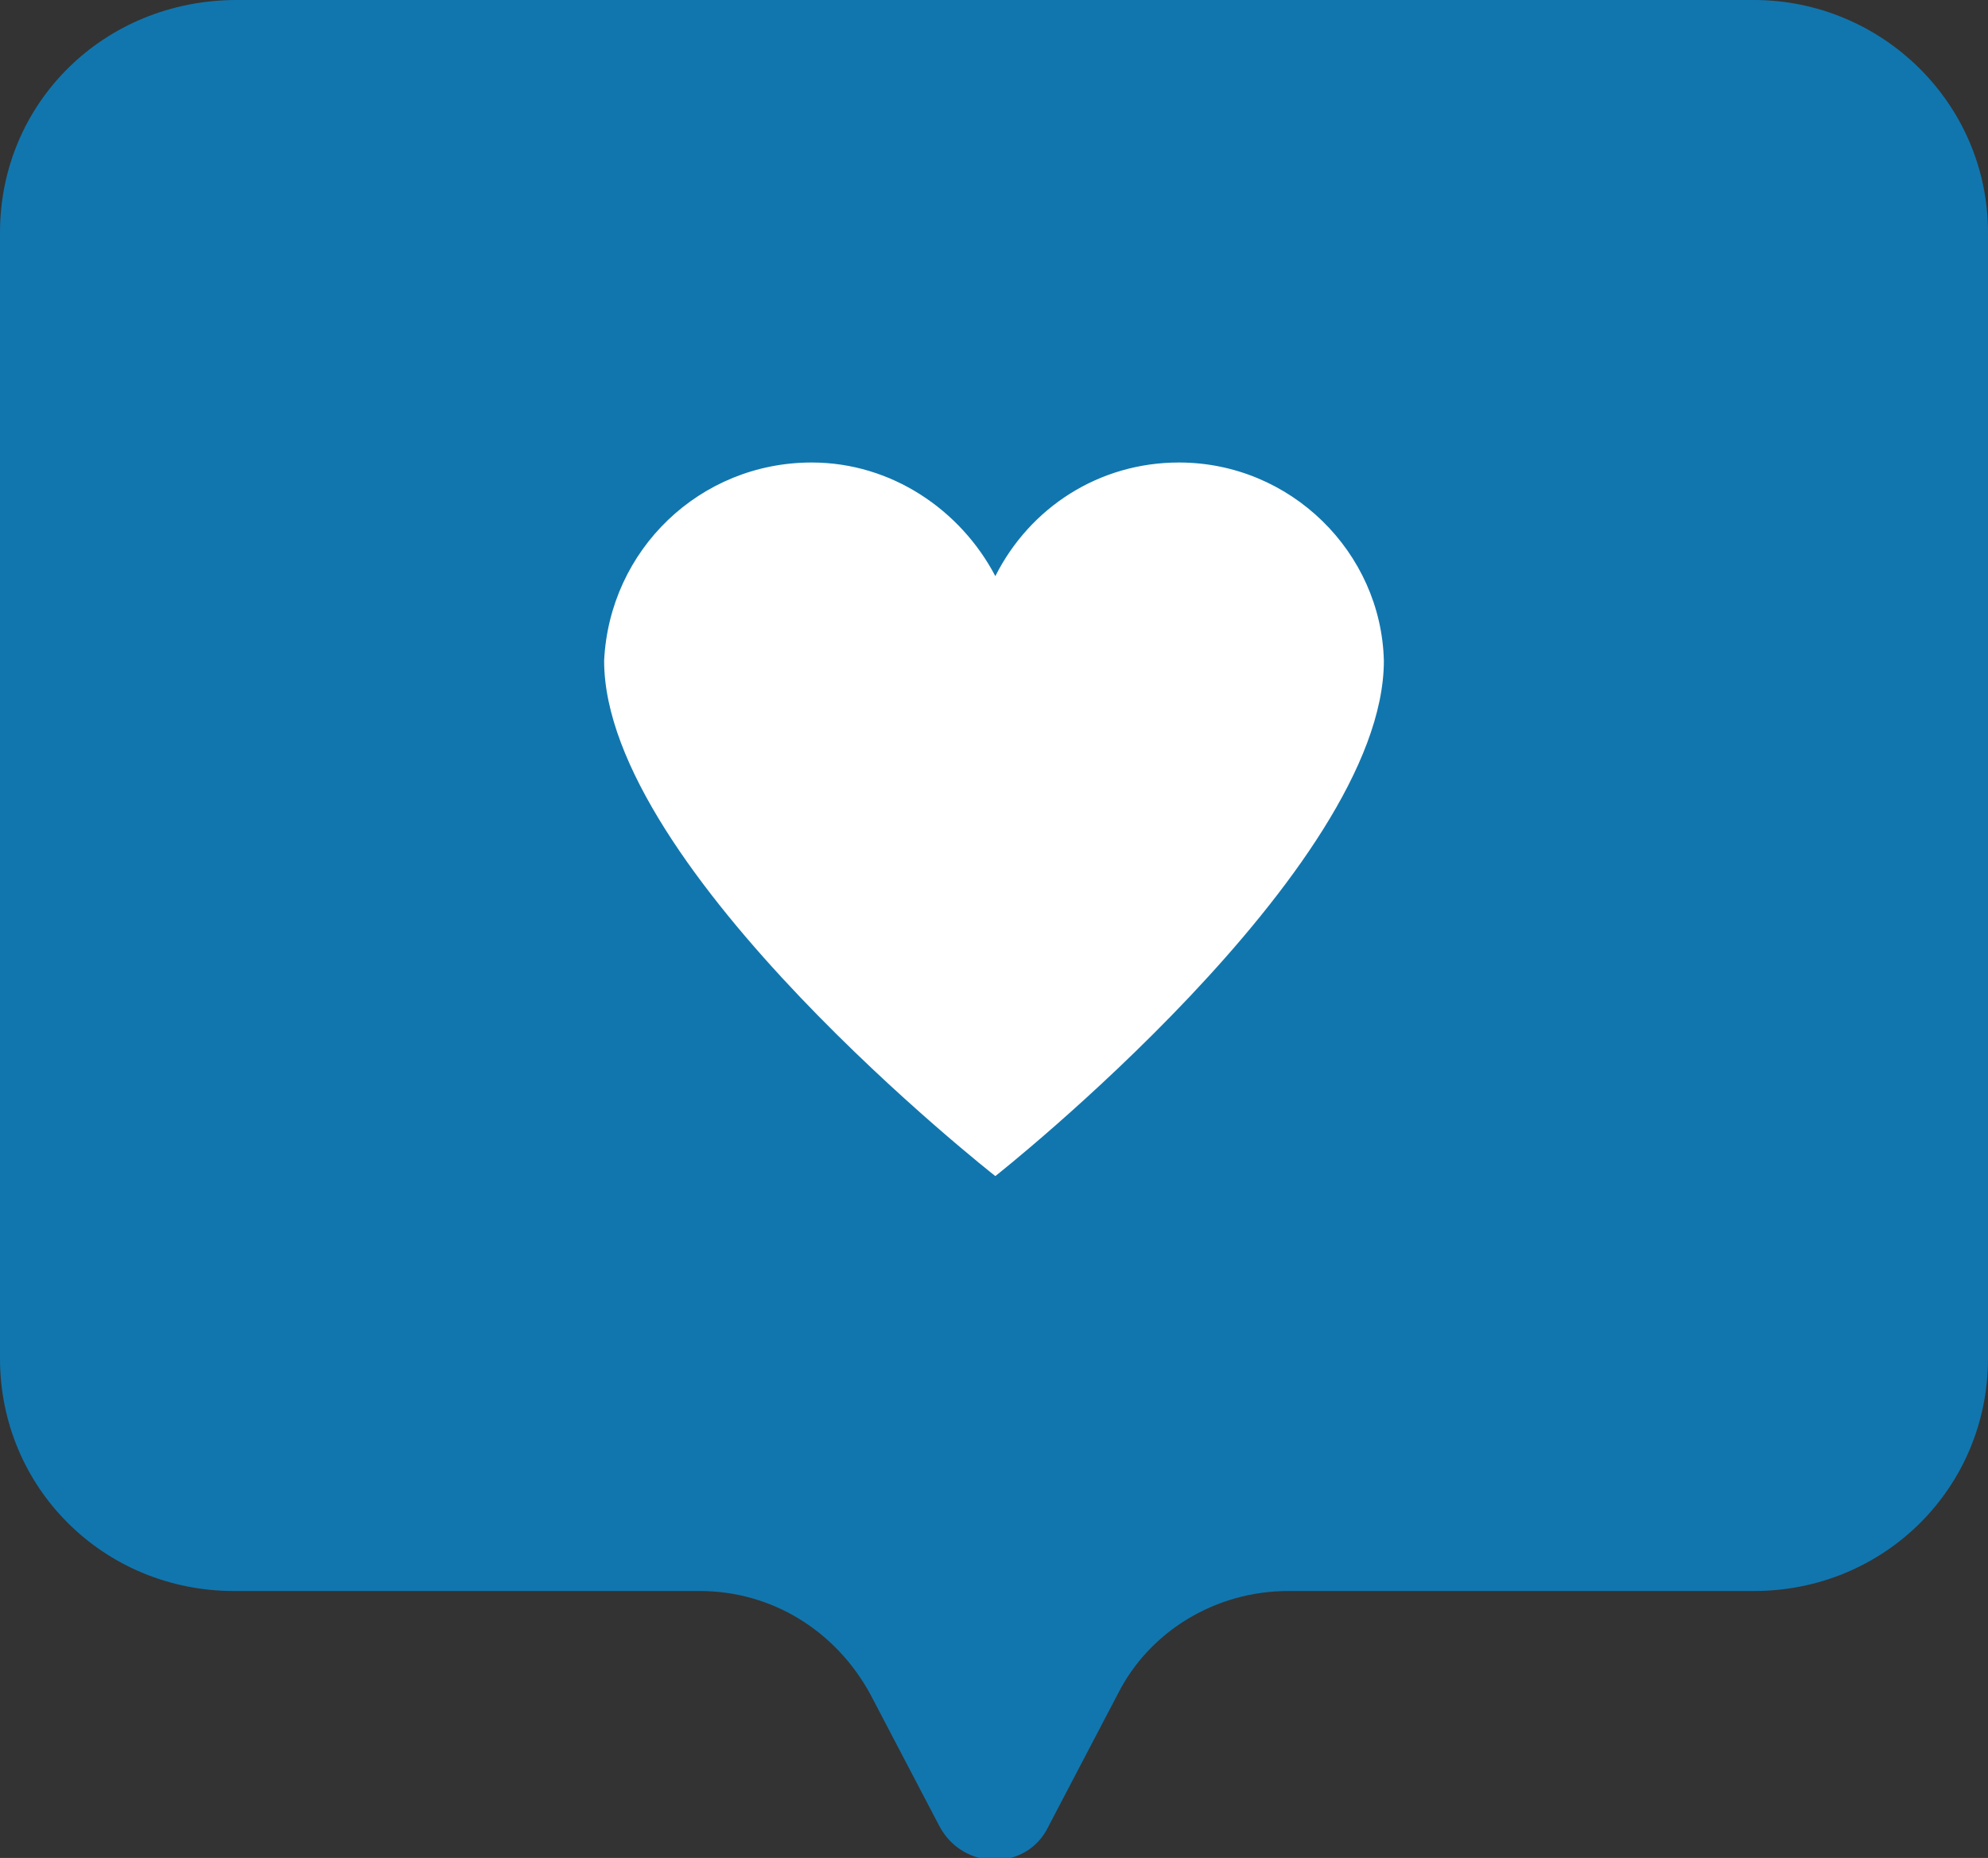 <svg width="46" height="43" viewBox="0 0 46 43" fill="none" xmlns="http://www.w3.org/2000/svg">
<rect x="0" y="0" width="46" height="43" fill="#333333" stroke="none"/>
<g clip-path="url(#clip0)">
<path d="M40.581 0H5.481C2.402 0 0 2.385 0 5.383V31.439C0 34.437 2.402 36.822 5.419 36.822H16.195C17.858 36.822 19.336 37.74 20.137 39.208L21.738 42.266C22.292 43.306 23.77 43.306 24.262 42.266L25.863 39.208C26.602 37.74 28.142 36.822 29.805 36.822H40.581C43.598 36.822 46 34.437 46 31.439V5.383C46 2.385 43.537 0 40.581 0Z" fill="#1176AE"/>
<path d="M27.28 10.704C25.432 10.704 23.831 11.744 23.031 13.334C22.23 11.805 20.629 10.704 18.782 10.704C16.195 10.704 14.102 12.723 13.979 15.292C13.979 20.124 23.031 27.219 23.031 27.219C23.031 27.219 32.021 20.124 32.021 15.292C31.96 12.784 29.866 10.704 27.28 10.704Z" fill="white"/>
</g>
<defs>
<clipPath id="clip0">
<rect width="46" height="43" fill="white"/>
</clipPath>
</defs>
</svg>
